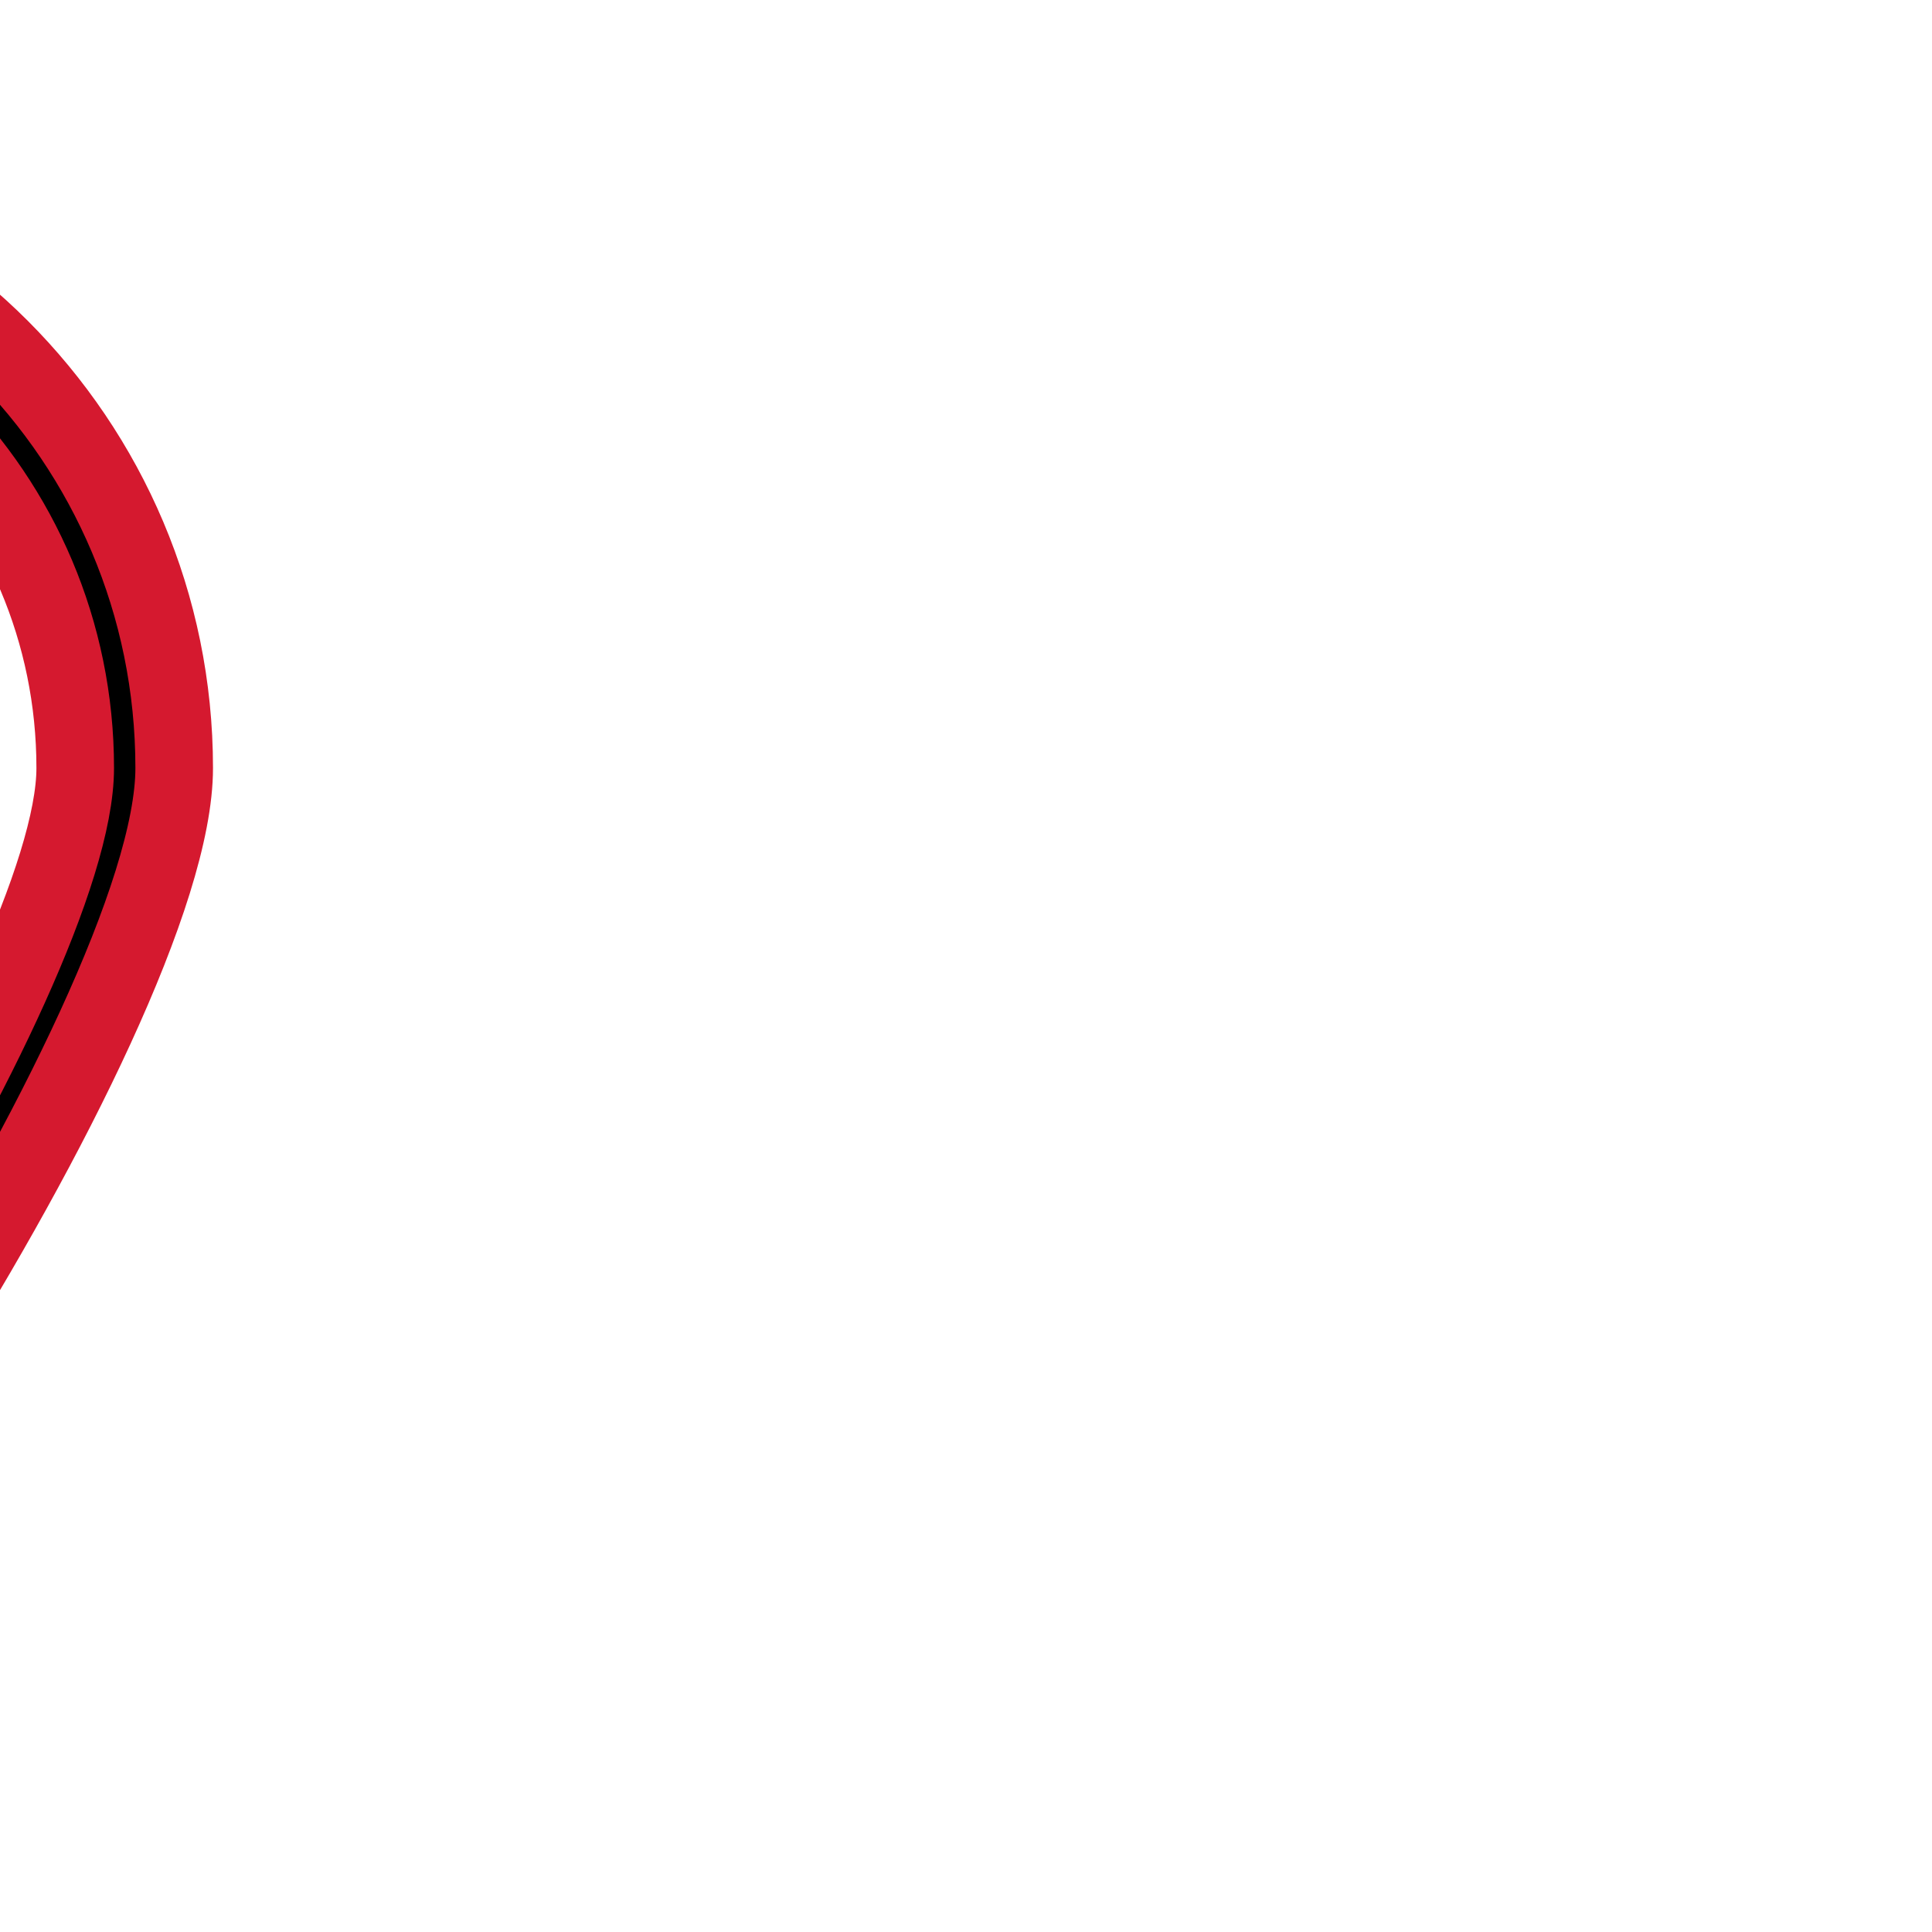 <!DOCTYPE svg PUBLIC '-//W3C//DTD SVG 1.1//EN' 'http://www.w3.org/Graphics/SVG/1.1/DTD/svg11.dtd'><!-- Uploaded to: SVG Repo, www.svgrepo.com, Transformed by: SVG Repo Mixer Tools --><svg width='216px' height='216px' viewBox='-3.52 -3.52 39.04 39.04' version='1.1' xmlns='http://www.w3.org/2000/svg' xmlns:xlink='http://www.w3.org/1999/xlink' xmlns:sketch='http://www.bohemiancoding.com/sketch/ns' fill='#D5192F' stroke='#D5192F' transform='matrix(-1, 0, 0, 1, 0, 0)'><g id='SVGRepo_bgCarrier' stroke-width='0'/><g id='SVGRepo_tracerCarrier' stroke-linecap='round' stroke-linejoin='round' stroke='#ff001e' stroke-width='0.32'/><g id='SVGRepo_iconCarrier'><title>location</title><desc>Created with Sketch Beta.</desc><defs></defs><g id='Page-1' stroke-width='1.568' fill='none' fill-rule='evenodd' sketch:type='MSPage'><g id='Icon-Set' sketch:type='MSLayerGroup' transform='translate(-104, -411)' fill='#000000'><path d='M116,426 C114.343,426 113,424.657 113,423 C113,421.343 114.343,420 116,420 C117.657,420 119,421.343 119,423 C119,424.657 117.657,426 116,426 L116,426 Z M116,418 C113.239,418 111,420.238 111,423 C111,425.762 113.239,428 116,428 C118.761,428 121,425.762 121,423 C121,420.238 118.761,418 116,418 L116,418 Z M116,440 C114.337,440.009 106,427.181 106,423 C106,417.478 110.477,413 116,413 C121.523,413 126,417.478 126,423 C126,427.125 117.637,440.009 116,440 L116,440 Z M116,411 C109.373,411 104,416.373 104,423 C104,428.018 114.005,443.011 116,443 C117.964,443.011 128,427.95 128,423 C128,416.373 122.627,411 116,411 L116,411 Z' id='location' sketch:type='MSShapeGroup'></path></g></g></g></svg>